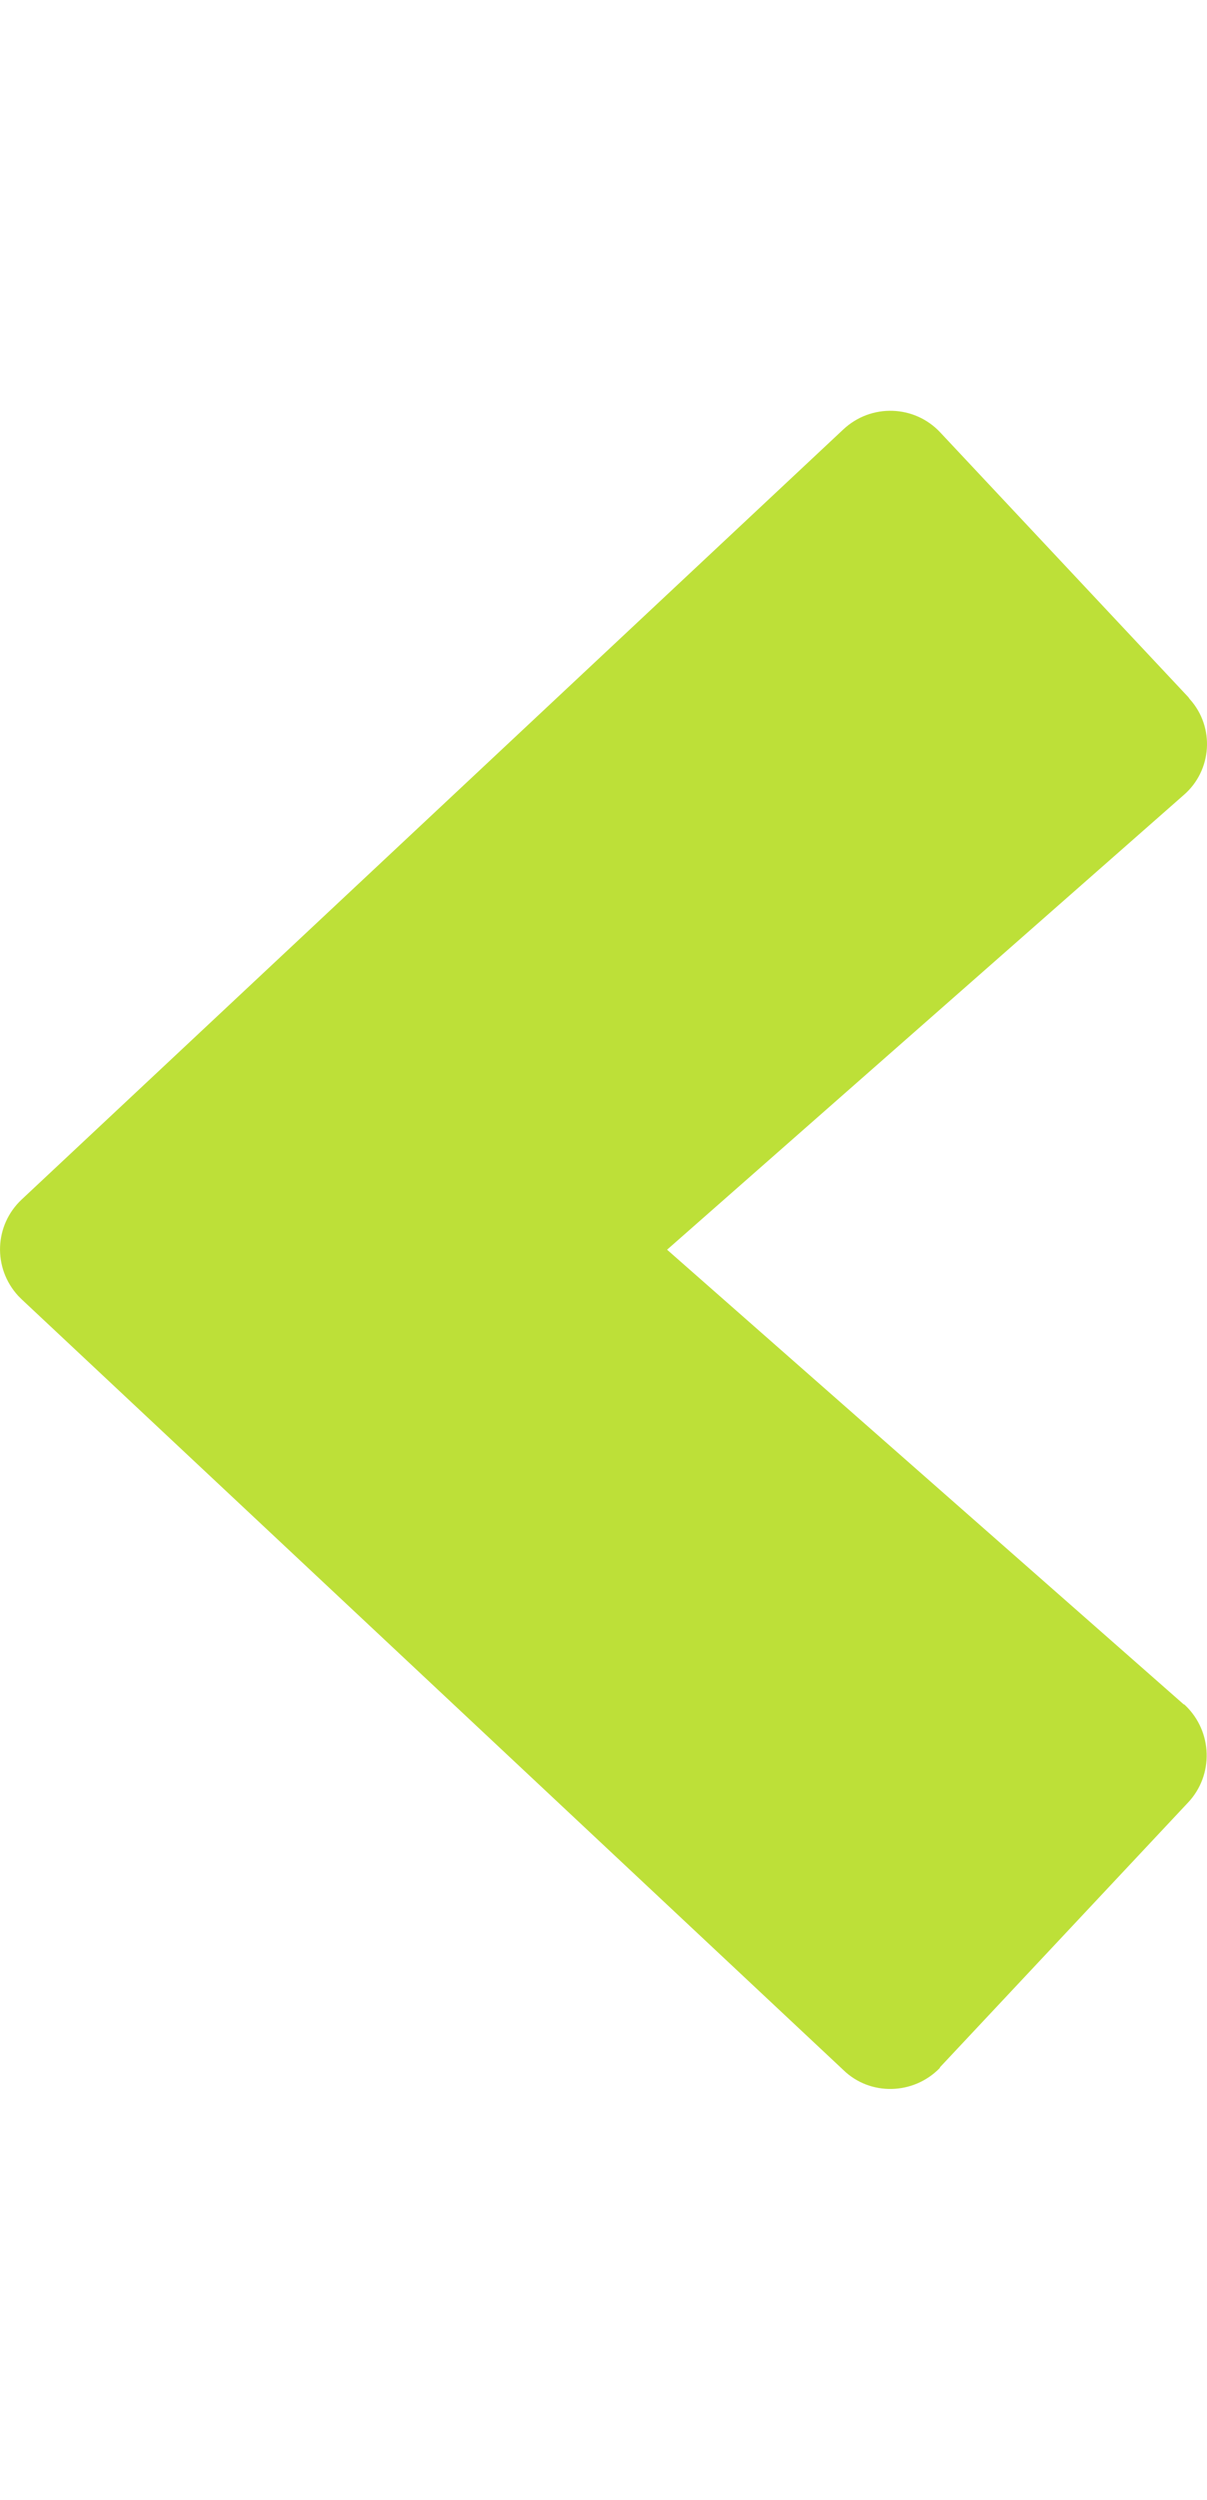 <?xml version="1.0" encoding="utf-8"?>
<!-- Generator: Adobe Illustrator 24.2.0, SVG Export Plug-In . SVG Version: 6.00 Build 0)  -->
<svg version="1.1" id="Layer_1" xmlns="http://www.w3.org/2000/svg" xmlns:xlink="http://www.w3.org/1999/xlink" x="0px" y="0px"
	 viewBox="0 0 211.7 438.3" style="enable-background:new 0 0 211.7 438.3;" xml:space="preserve">
<style type="text/css">
	.st0{fill:#BDE038;}
</style>
<g id="f38ca793-18ce-4346-b4d6-41af9d5a96e5">
	<path class="st0" d="M164.9,362.4l43.5-46.4c4.5-4.8,4.3-12.4-0.5-17c-0.1-0.1-0.2-0.2-0.3-0.2L117,219.1l90.6-79.7
		c5-4.3,5.5-11.9,1.1-16.8c-0.1-0.1-0.2-0.3-0.3-0.4l-43.5-46.4c-4.5-4.8-12.1-5.1-17-0.5c0,0,0,0,0,0L3.8,210.3
		c-4.8,4.5-5.1,12-0.6,16.9c0.2,0.2,0.4,0.4,0.6,0.6l144.1,135.1c4.7,4.6,12.3,4.4,16.9-0.3C164.8,362.5,164.9,362.5,164.9,362.4
		L164.9,362.4z"/>
</g>
</svg>
